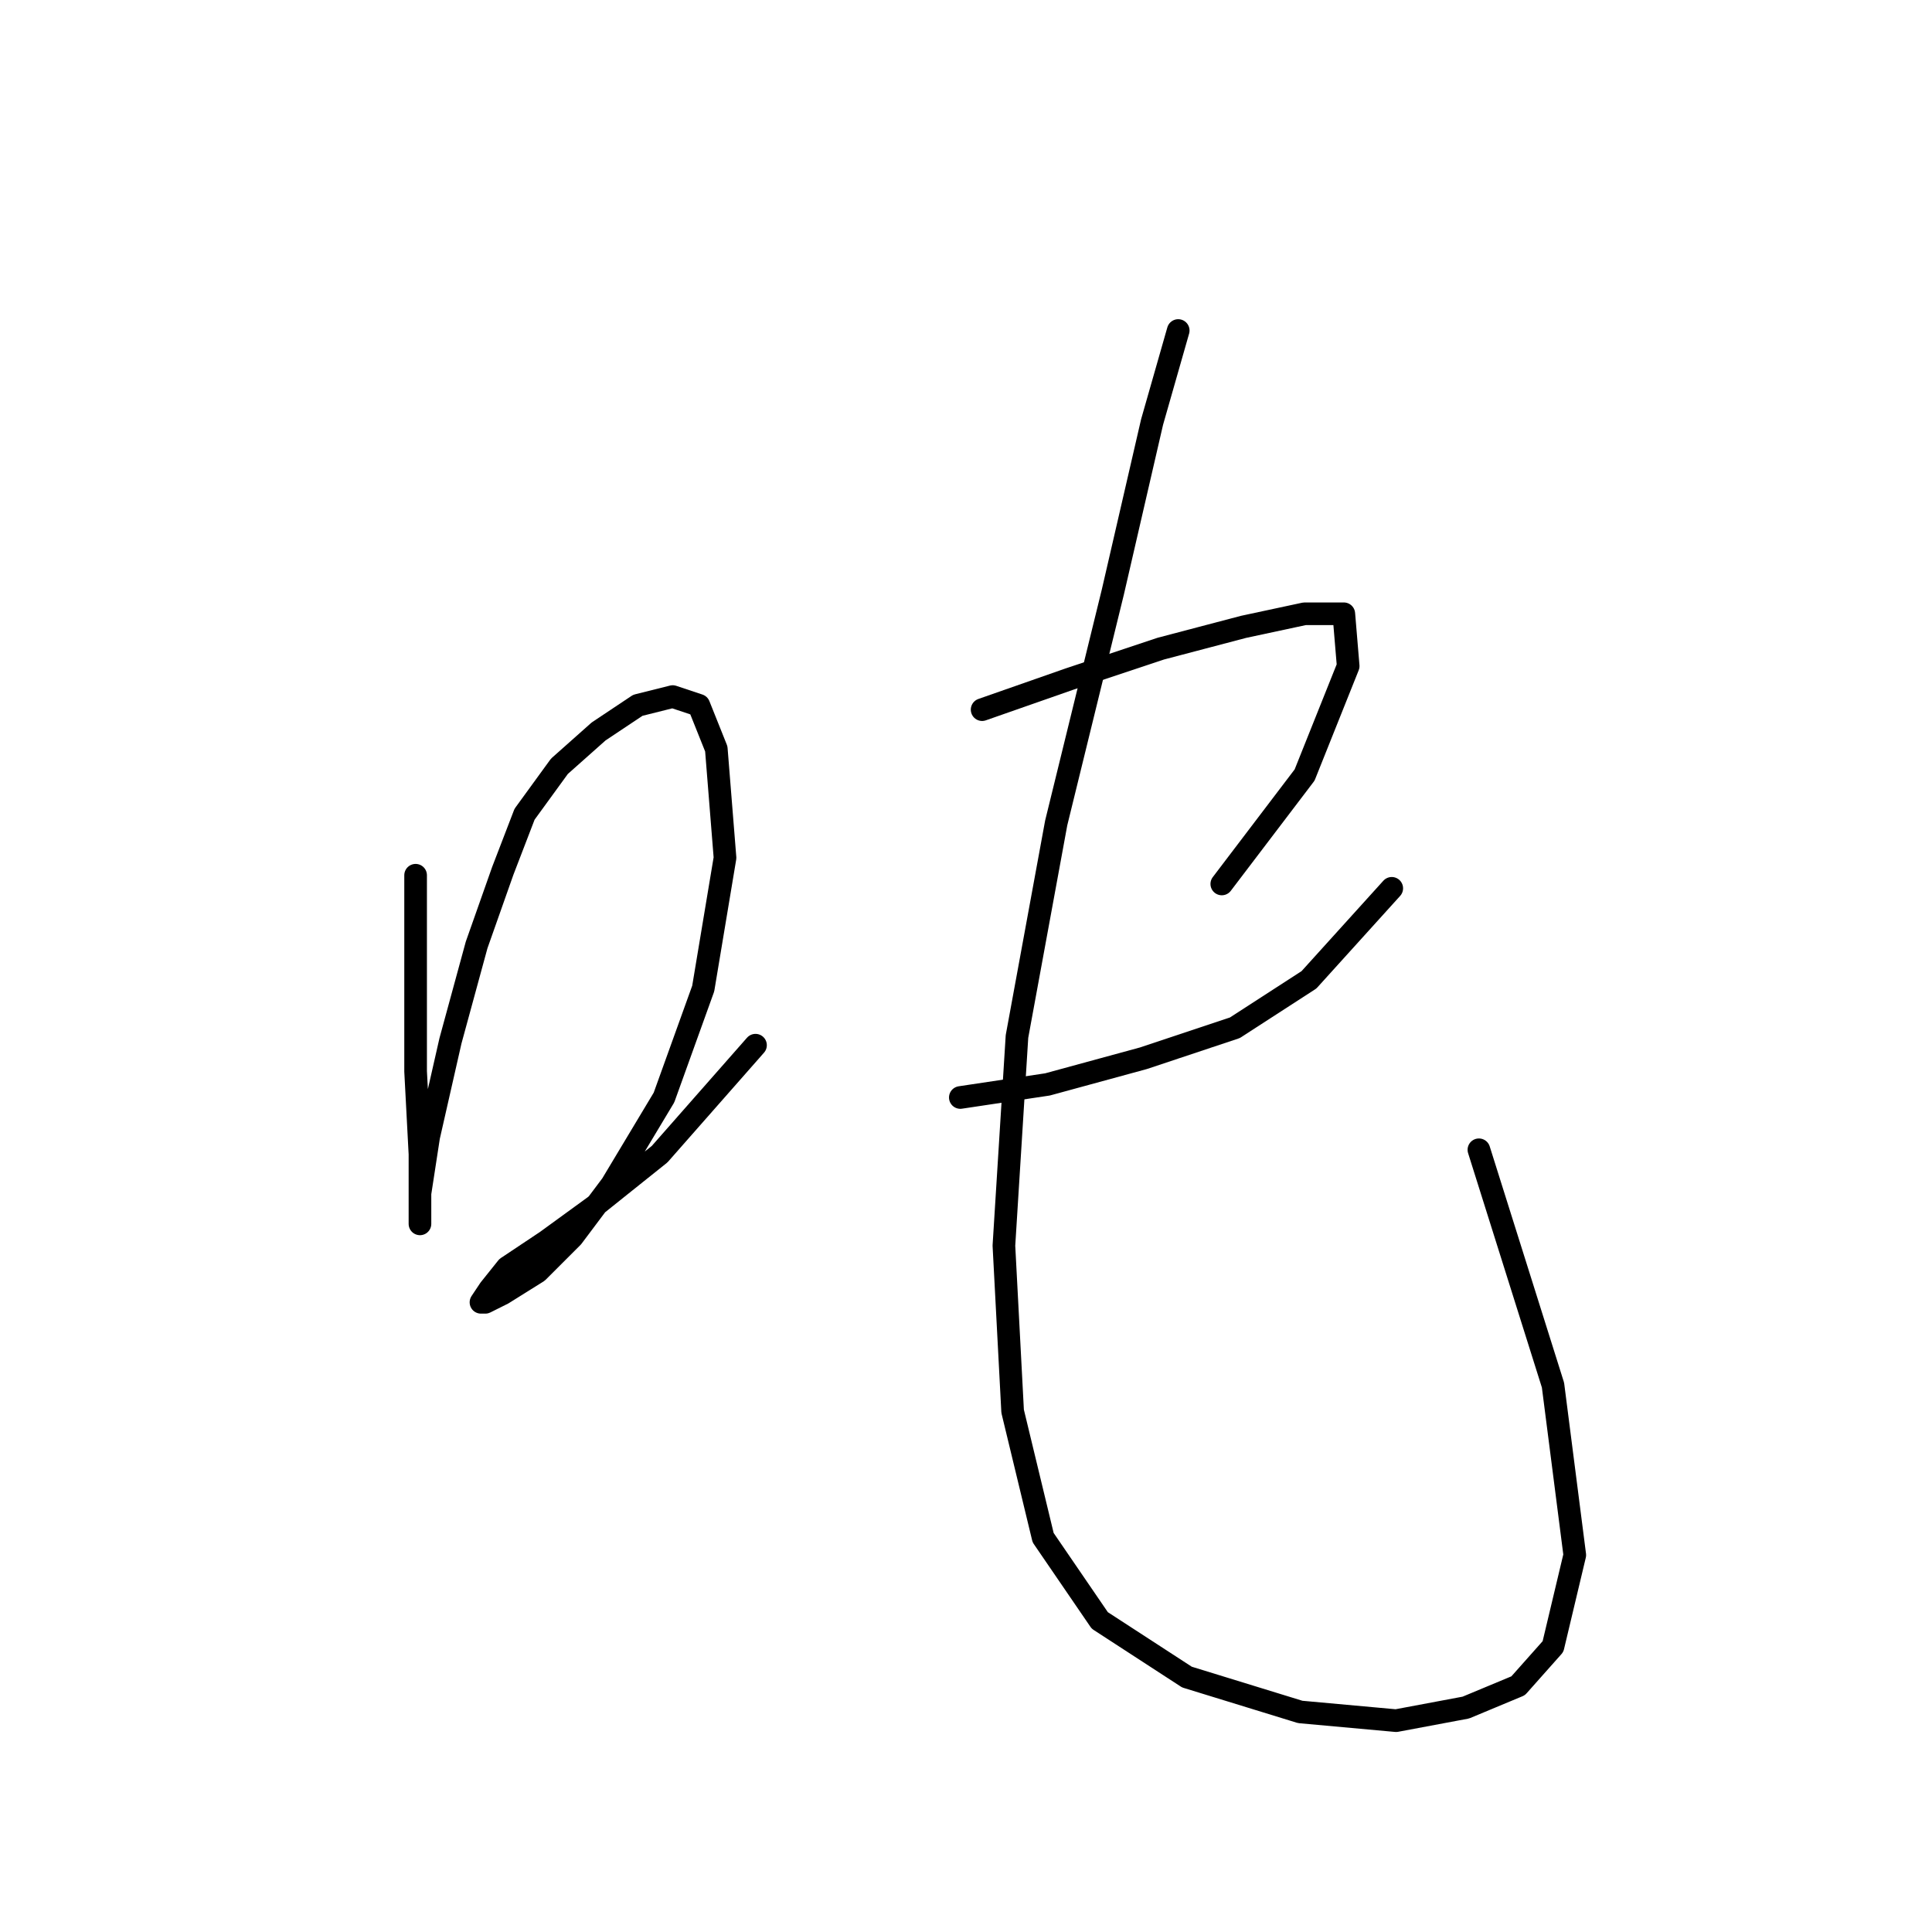 <?xml version="1.0" standalone="no"?>
    <svg width="256" height="256" xmlns="http://www.w3.org/2000/svg" version="1.1">
    <polyline stroke="black" stroke-width="3" stroke-linecap="round" fill="transparent" stroke-linejoin="round" points="55.07 115.974 55.07 129.255 55.07 141.959 55.647 152.93 55.647 158.704 55.647 162.169 55.647 162.169 55.647 158.127 56.802 150.62 59.689 137.917 63.154 125.213 66.619 115.397 69.506 107.89 74.125 101.539 79.322 96.919 84.519 93.455 89.138 92.3 92.603 93.455 94.913 99.229 96.068 113.665 93.18 130.988 87.983 145.423 81.054 156.972 75.857 163.901 71.238 168.521 66.619 171.408 64.309 172.563 63.731 172.563 64.886 170.83 67.196 167.943 72.393 164.479 78.745 159.859 87.406 152.93 100.109 138.494 100.109 138.494 " />
        <polyline stroke="black" stroke-width="3" stroke-linecap="round" fill="transparent" stroke-linejoin="round" points="130.136 94.032 141.684 89.99 153.81 85.948 164.782 83.061 172.866 81.329 178.062 81.329 178.64 88.258 172.866 102.694 161.894 117.129 161.894 117.129 " />
        <polyline stroke="black" stroke-width="3" stroke-linecap="round" fill="transparent" stroke-linejoin="round" points="127.249 145.423 138.797 143.691 151.501 140.226 163.627 136.184 173.443 129.833 184.414 117.707 184.414 117.707 " />
        <polyline stroke="black" stroke-width="3" stroke-linecap="round" fill="transparent" stroke-linejoin="round" points="156.12 43.796 152.656 55.922 147.459 78.441 139.952 109.045 134.755 137.339 133.023 165.056 134.178 186.998 138.22 203.744 145.726 214.715 157.275 222.221 172.288 226.841 184.992 227.996 194.231 226.263 201.16 223.376 205.779 218.179 208.666 206.053 205.779 183.534 195.963 152.352 195.963 152.352 " />
        </svg>